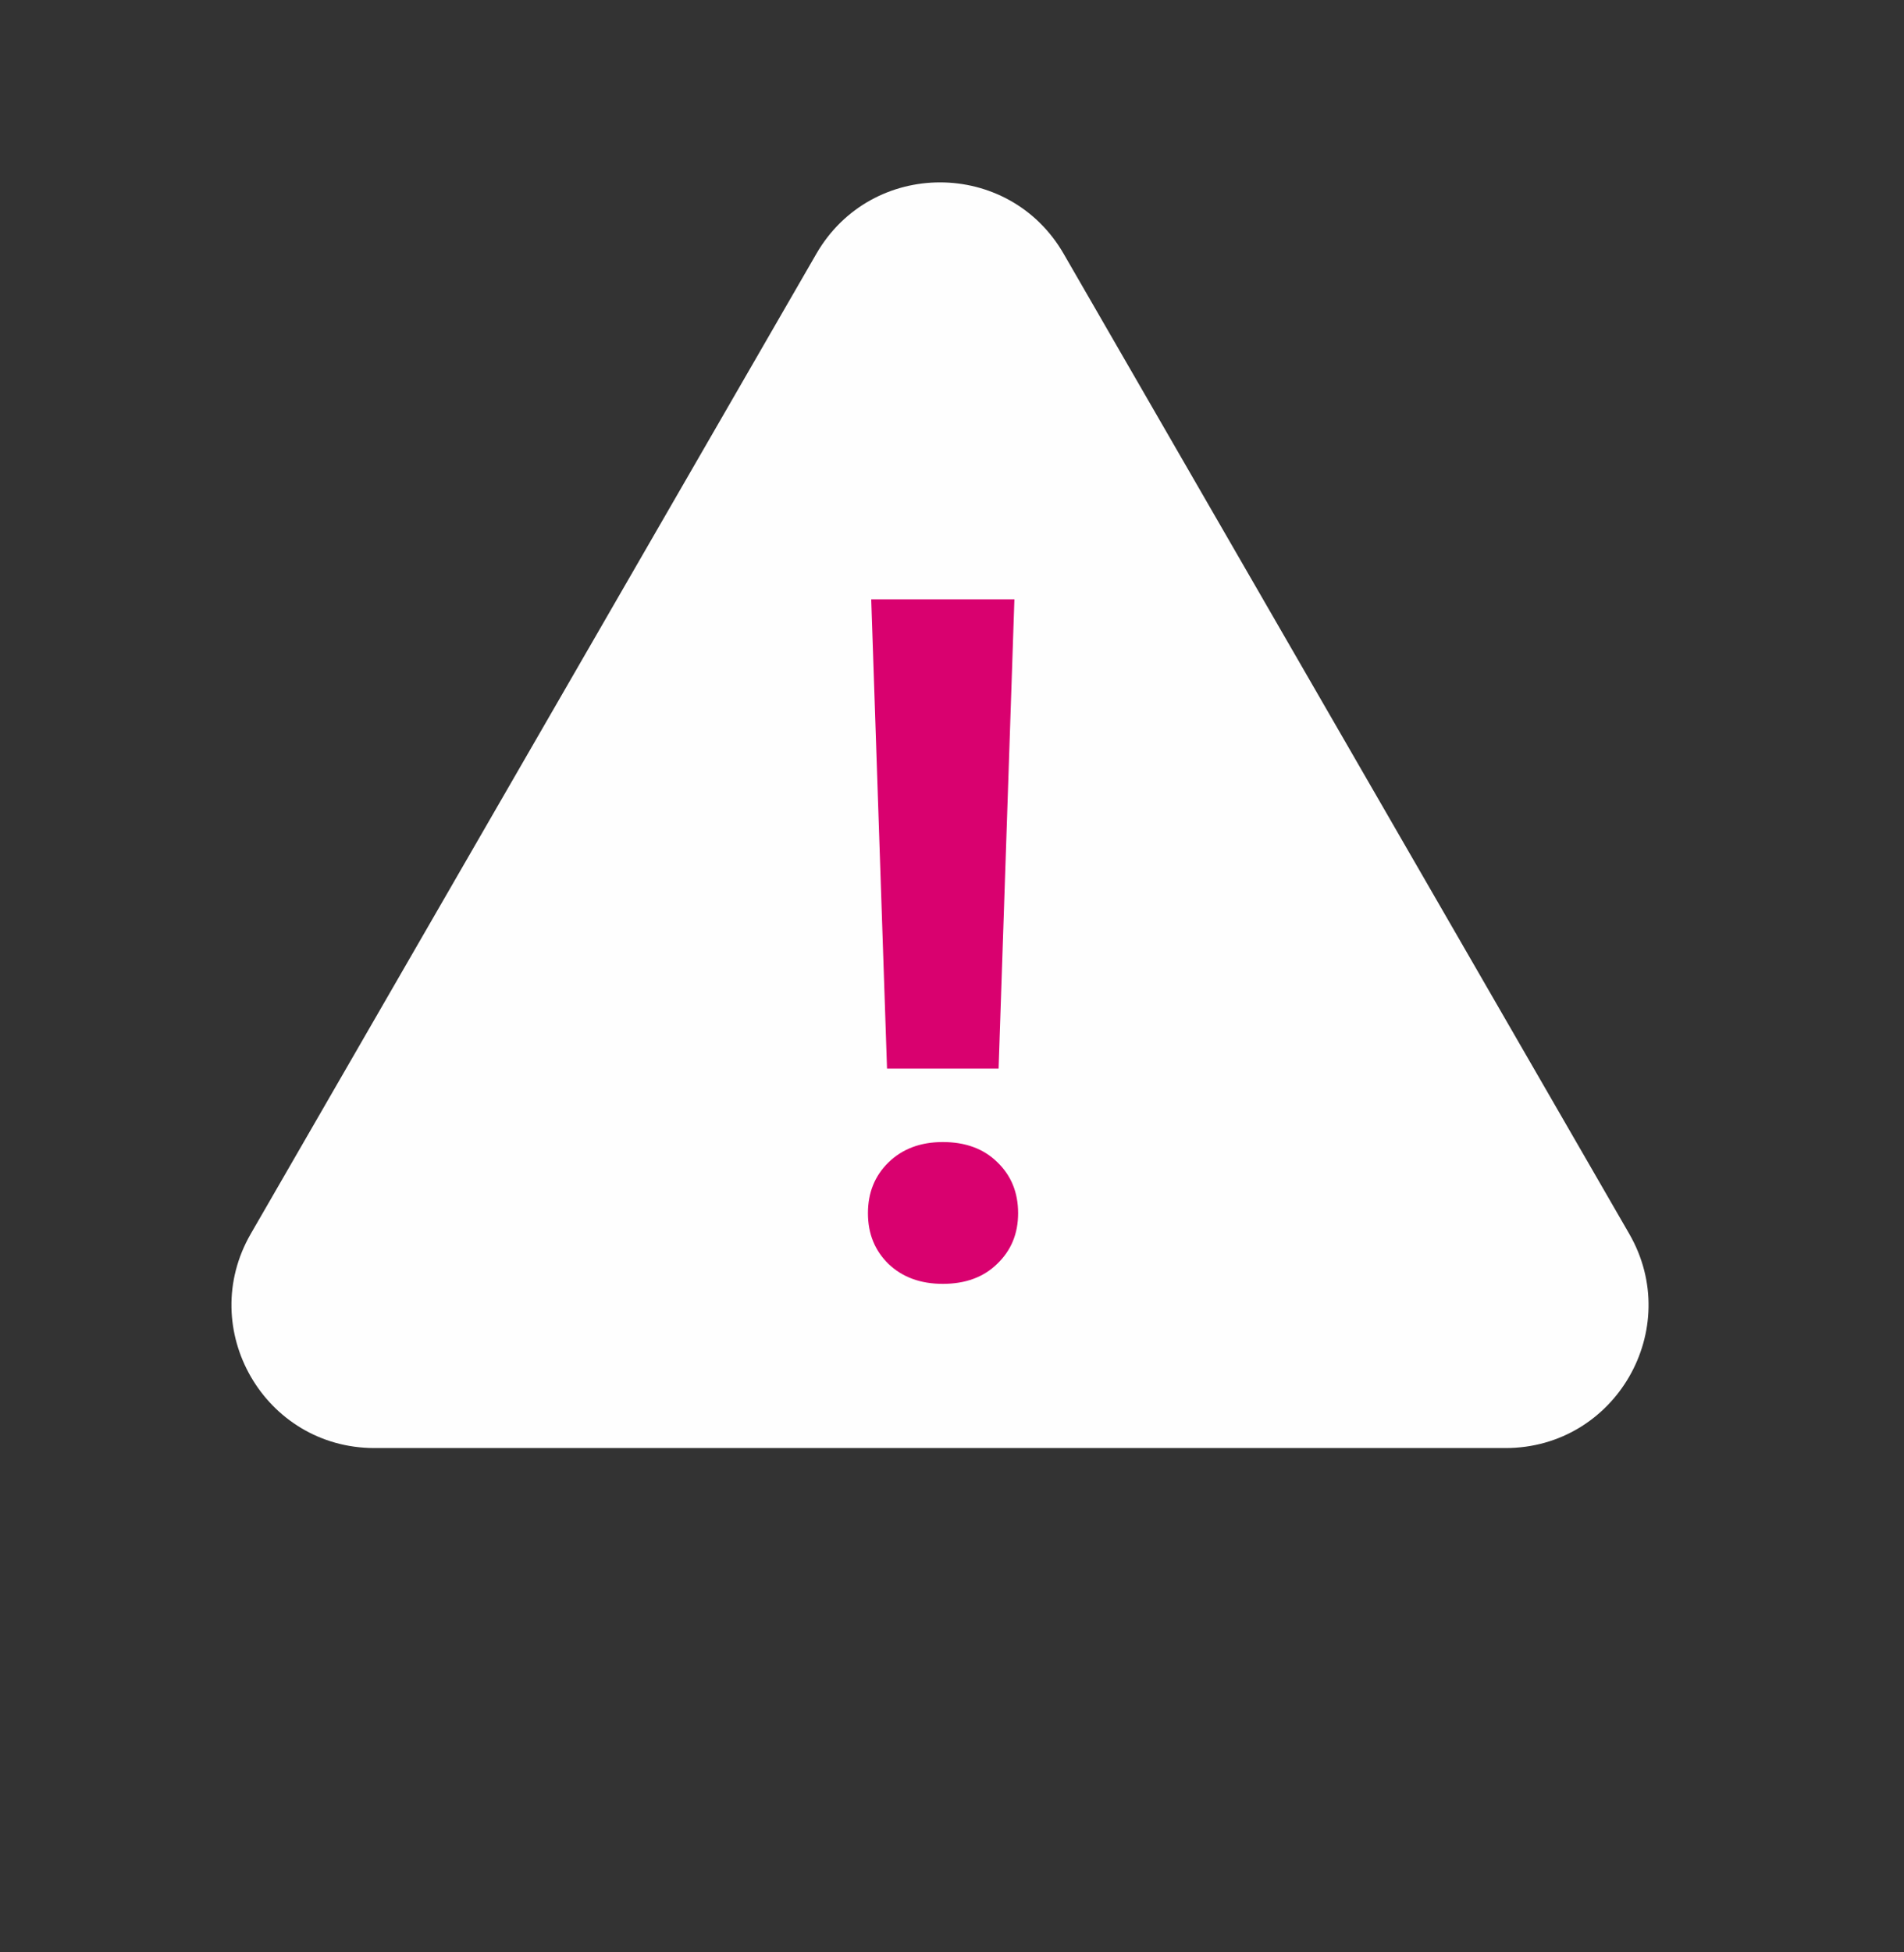 <svg width="40" height="41" viewBox="0 0 40 41" fill="none" xmlns="http://www.w3.org/2000/svg">
<rect x="0" y="0" width="40" height="41" fill="#333333" stroke="none"/>
<path d="M17.15 5.33C18.305 3.33 21.192 3.33 22.346 5.33L34.227 25.909C35.382 27.909 33.939 30.409 31.629 30.409H7.867C5.557 30.409 4.114 27.909 5.269 25.909L17.15 5.33Z" fill="#FEFEFE"/>
<path d="M20.979 22.44H18.635L18.303 12.586H21.311L20.979 22.44ZM19.807 23.983C20.282 23.983 20.663 24.123 20.949 24.403C21.242 24.683 21.389 25.041 21.389 25.477C21.389 25.907 21.242 26.261 20.949 26.541C20.663 26.821 20.282 26.961 19.807 26.961C19.338 26.961 18.957 26.821 18.664 26.541C18.378 26.261 18.234 25.907 18.234 25.477C18.234 25.047 18.378 24.692 18.664 24.412C18.957 24.126 19.338 23.983 19.807 23.983Z" fill="#D9016F"/>
</svg>
